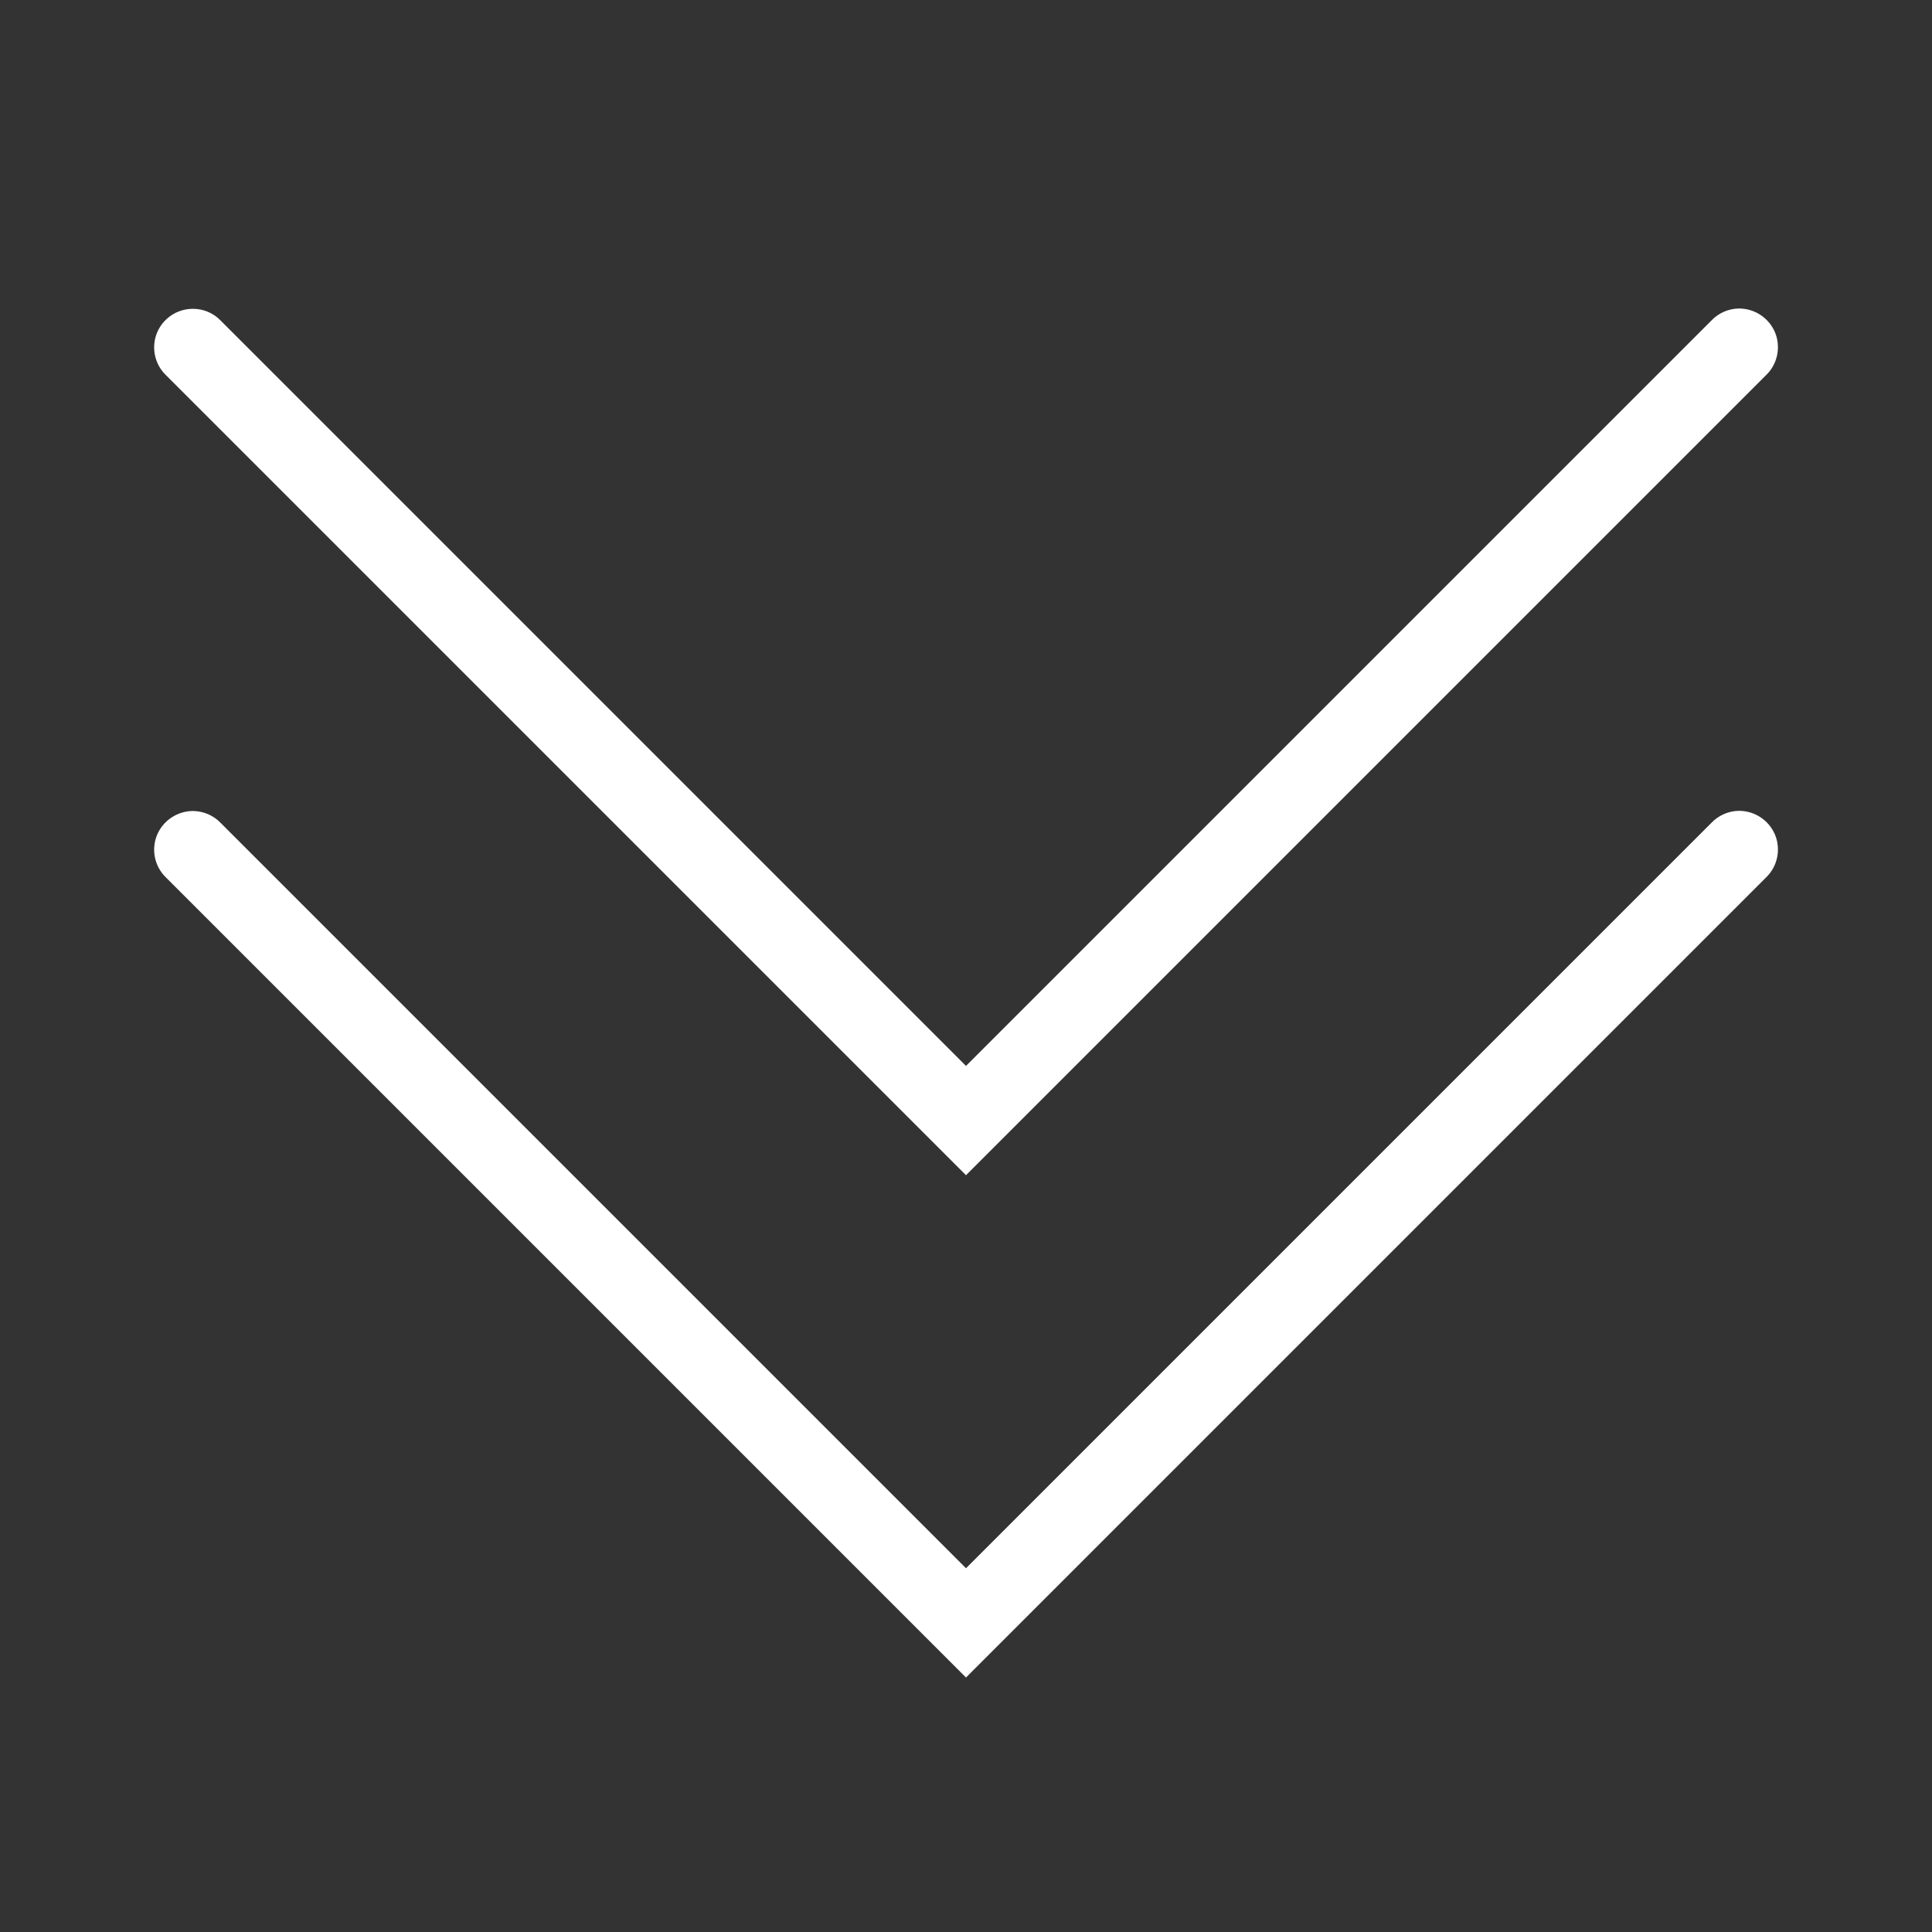 <svg xmlns="http://www.w3.org/2000/svg" x="0px" y="0px"
width="64" height="64"
viewBox="0 0 172 172"
style=" fill:#000000;"><rect x="0" y="0" width="172" height="172" fill="#333333" stroke="none"/><g fill="none" fill-rule="nonzero" stroke="none" stroke-width="1" stroke-linecap="butt" stroke-linejoin="miter" stroke-miterlimit="10" stroke-dasharray="" stroke-dashoffset="0" font-family="none" font-weight="none" font-size="none" text-anchor="none" style="mix-blend-mode: normal"><path d="M0,172v-172h172v172z" fill="none"></path><g fill="#ffffff"><path d="M154.76,27.466c-0.9,0.027 -1.76,0.403 -2.392,1.062l-66.368,66.368l-66.368,-66.368c-0.645,-0.672 -1.532,-1.035 -2.459,-1.035c-1.411,0 -2.661,0.847 -3.198,2.137c-0.524,1.303 -0.215,2.782 0.793,3.763l71.232,71.232l71.232,-71.232c1.021,-0.981 1.33,-2.499 0.793,-3.803c-0.551,-1.303 -1.841,-2.15 -3.265,-2.123zM154.76,72.186c-0.9,0.027 -1.76,0.403 -2.392,1.062l-66.368,66.368l-66.368,-66.368c-0.645,-0.672 -1.532,-1.035 -2.459,-1.048c-1.411,0.013 -2.661,0.86 -3.198,2.15c-0.524,1.303 -0.215,2.782 0.793,3.763l71.232,71.232l71.232,-71.232c1.021,-0.981 1.33,-2.499 0.793,-3.803c-0.551,-1.303 -1.841,-2.15 -3.265,-2.123z"></path></g></g></svg>